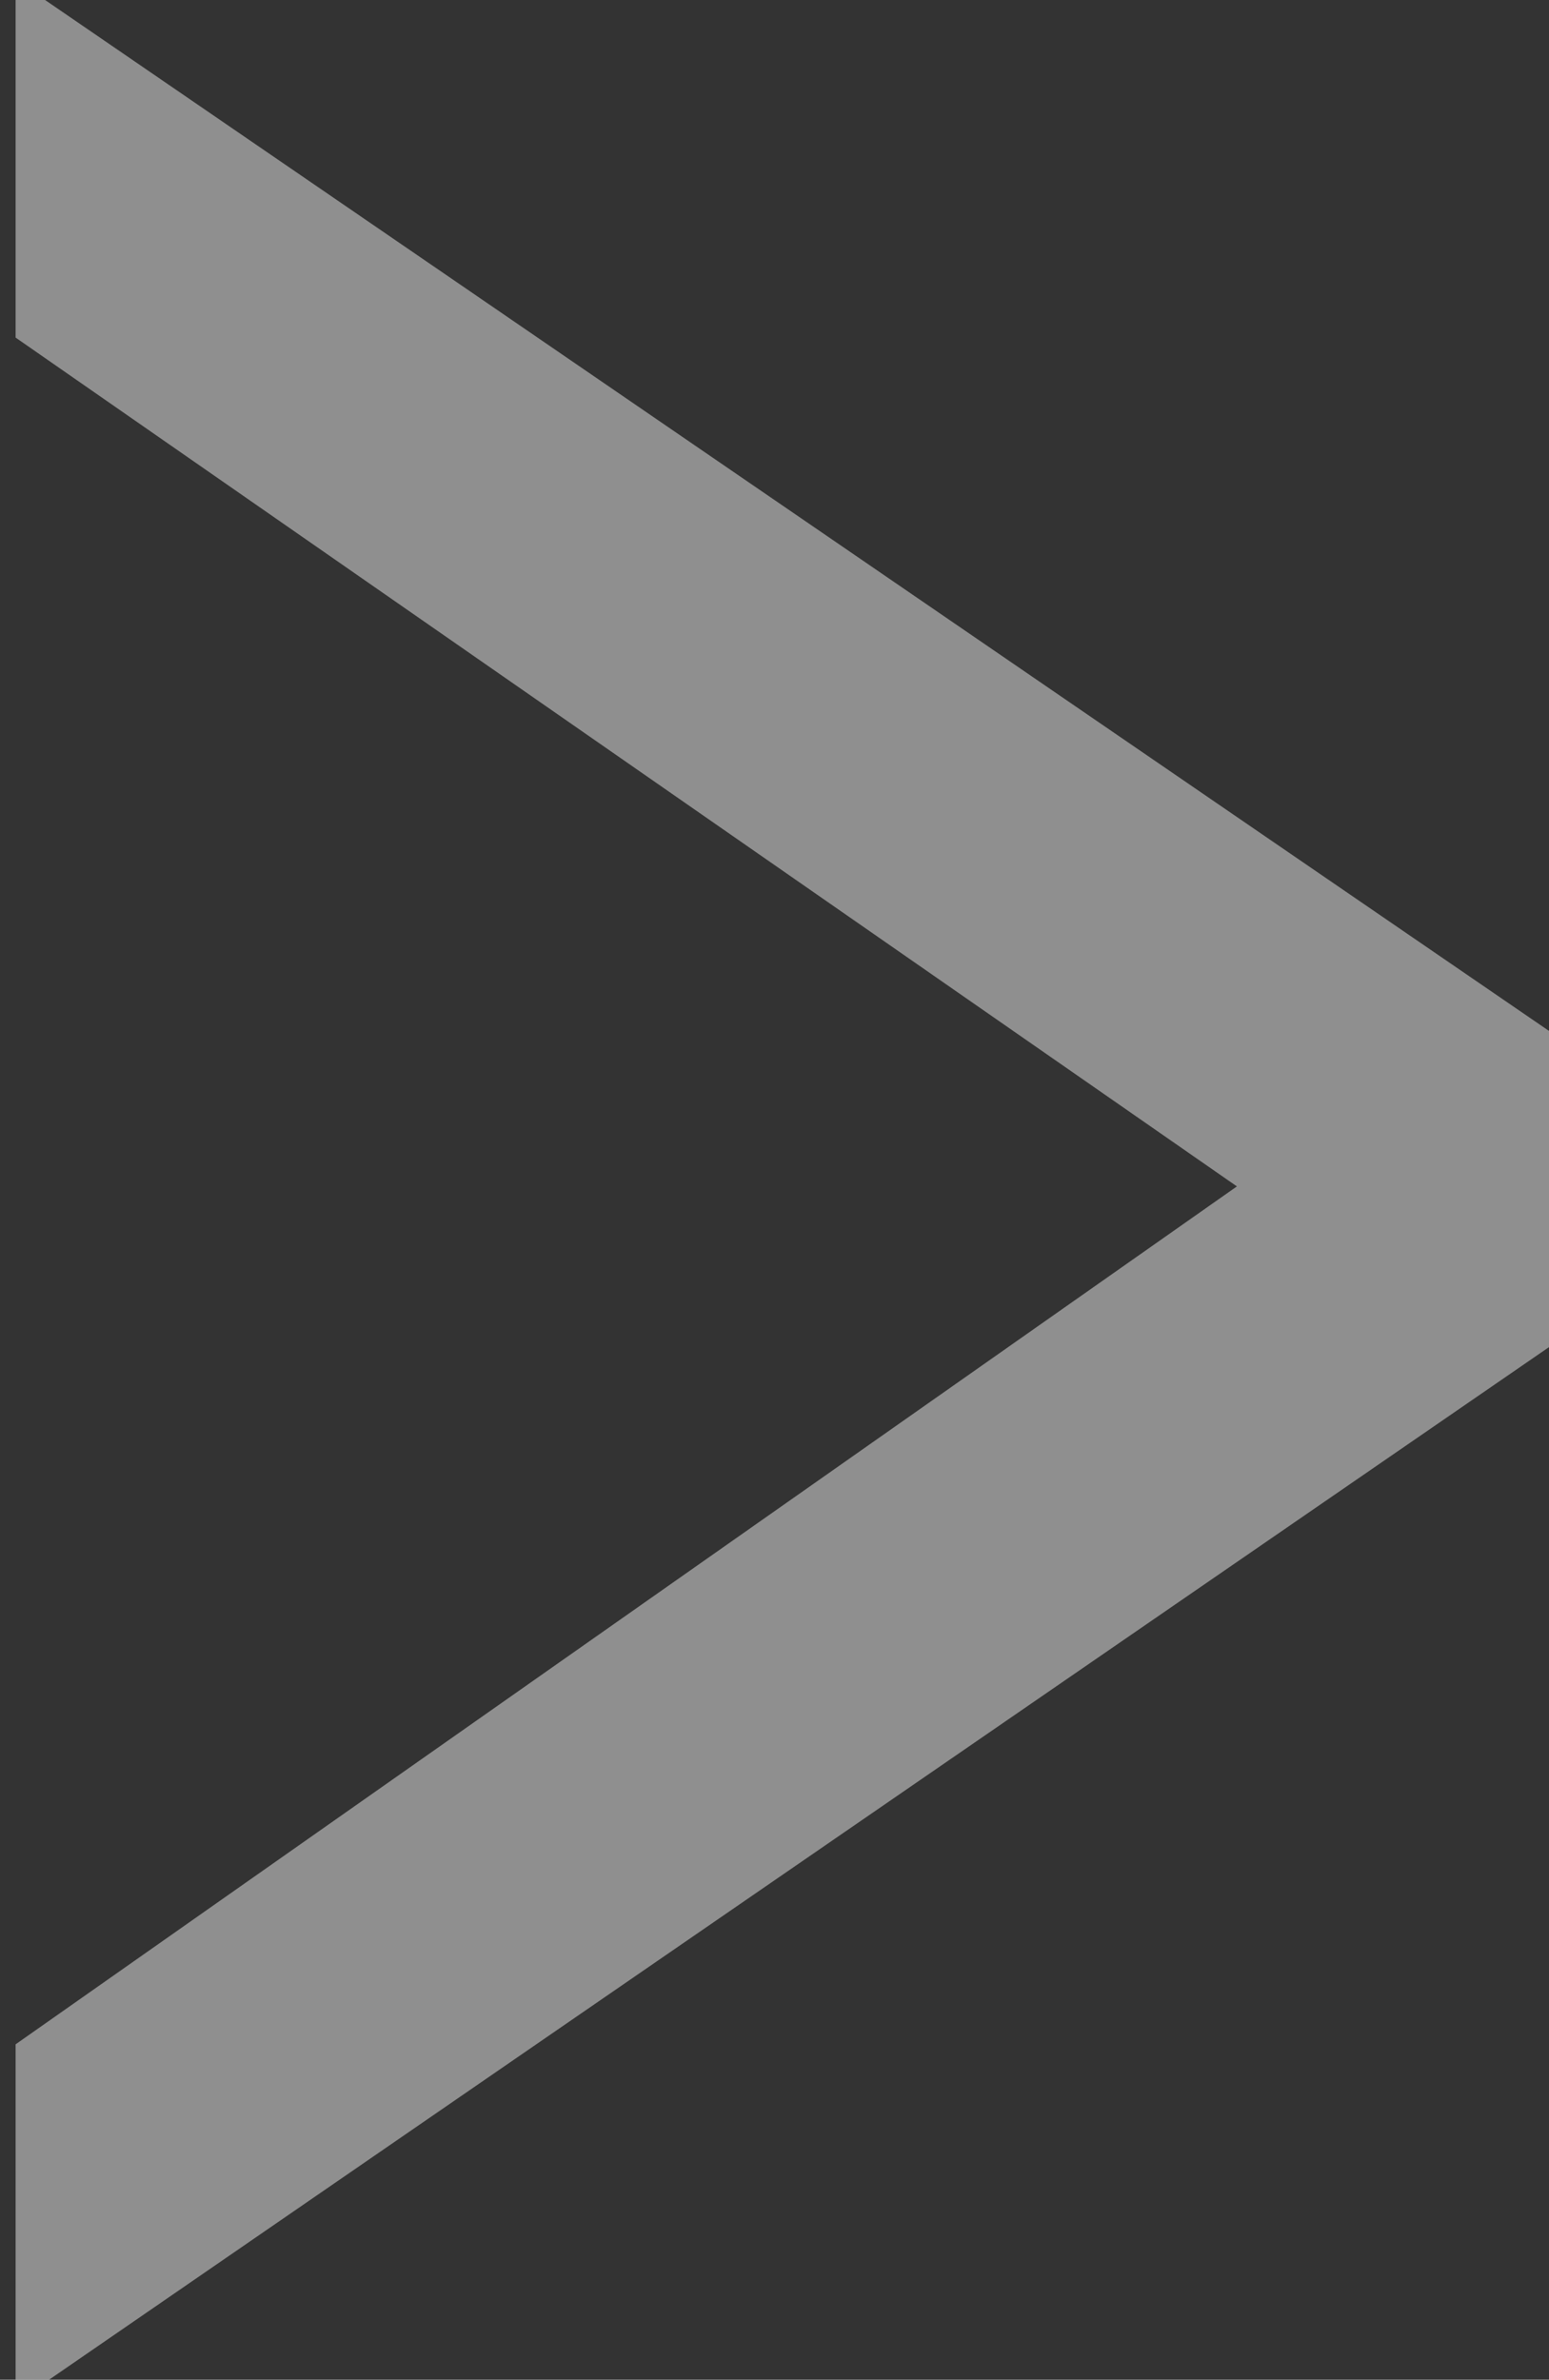 <?xml version="1.0" encoding="UTF-8" standalone="no"?>
<!-- Created with Inkscape (http://www.inkscape.org/) -->

<svg
   xmlns:svg="http://www.w3.org/2000/svg"
   xmlns="http://www.w3.org/2000/svg"
   version="1.1"
   width="5.86"
   height="9"
   id="svg3647">
  <rect width="100%" height="100%" fill="#333333" stroke="none"/>
  <defs
     id="defs3649" />
  <g
     transform="translate(-262.784,-490.719)"
     id="layer1">
    <g
       transform="scale(0.814,1.229)"
       id="text2866"
       style="font-size:14.12px;font-style:normal;font-variant:normal;font-weight:normal;font-stretch:normal;fill:#f5f5f5;fill-opacity:0.473;stroke:none;font-family:URW Gothic L;-inkscape-font-specification:URW Gothic L Book">
      <path
         d="m 322.903,406.677 7.187,-3.276 0,-0.918 -7.187,-3.262 0,1.101 5.676,2.612 -5.676,2.64 0,1.101"
         id="path3303" />
    </g>
  </g>
</svg>
